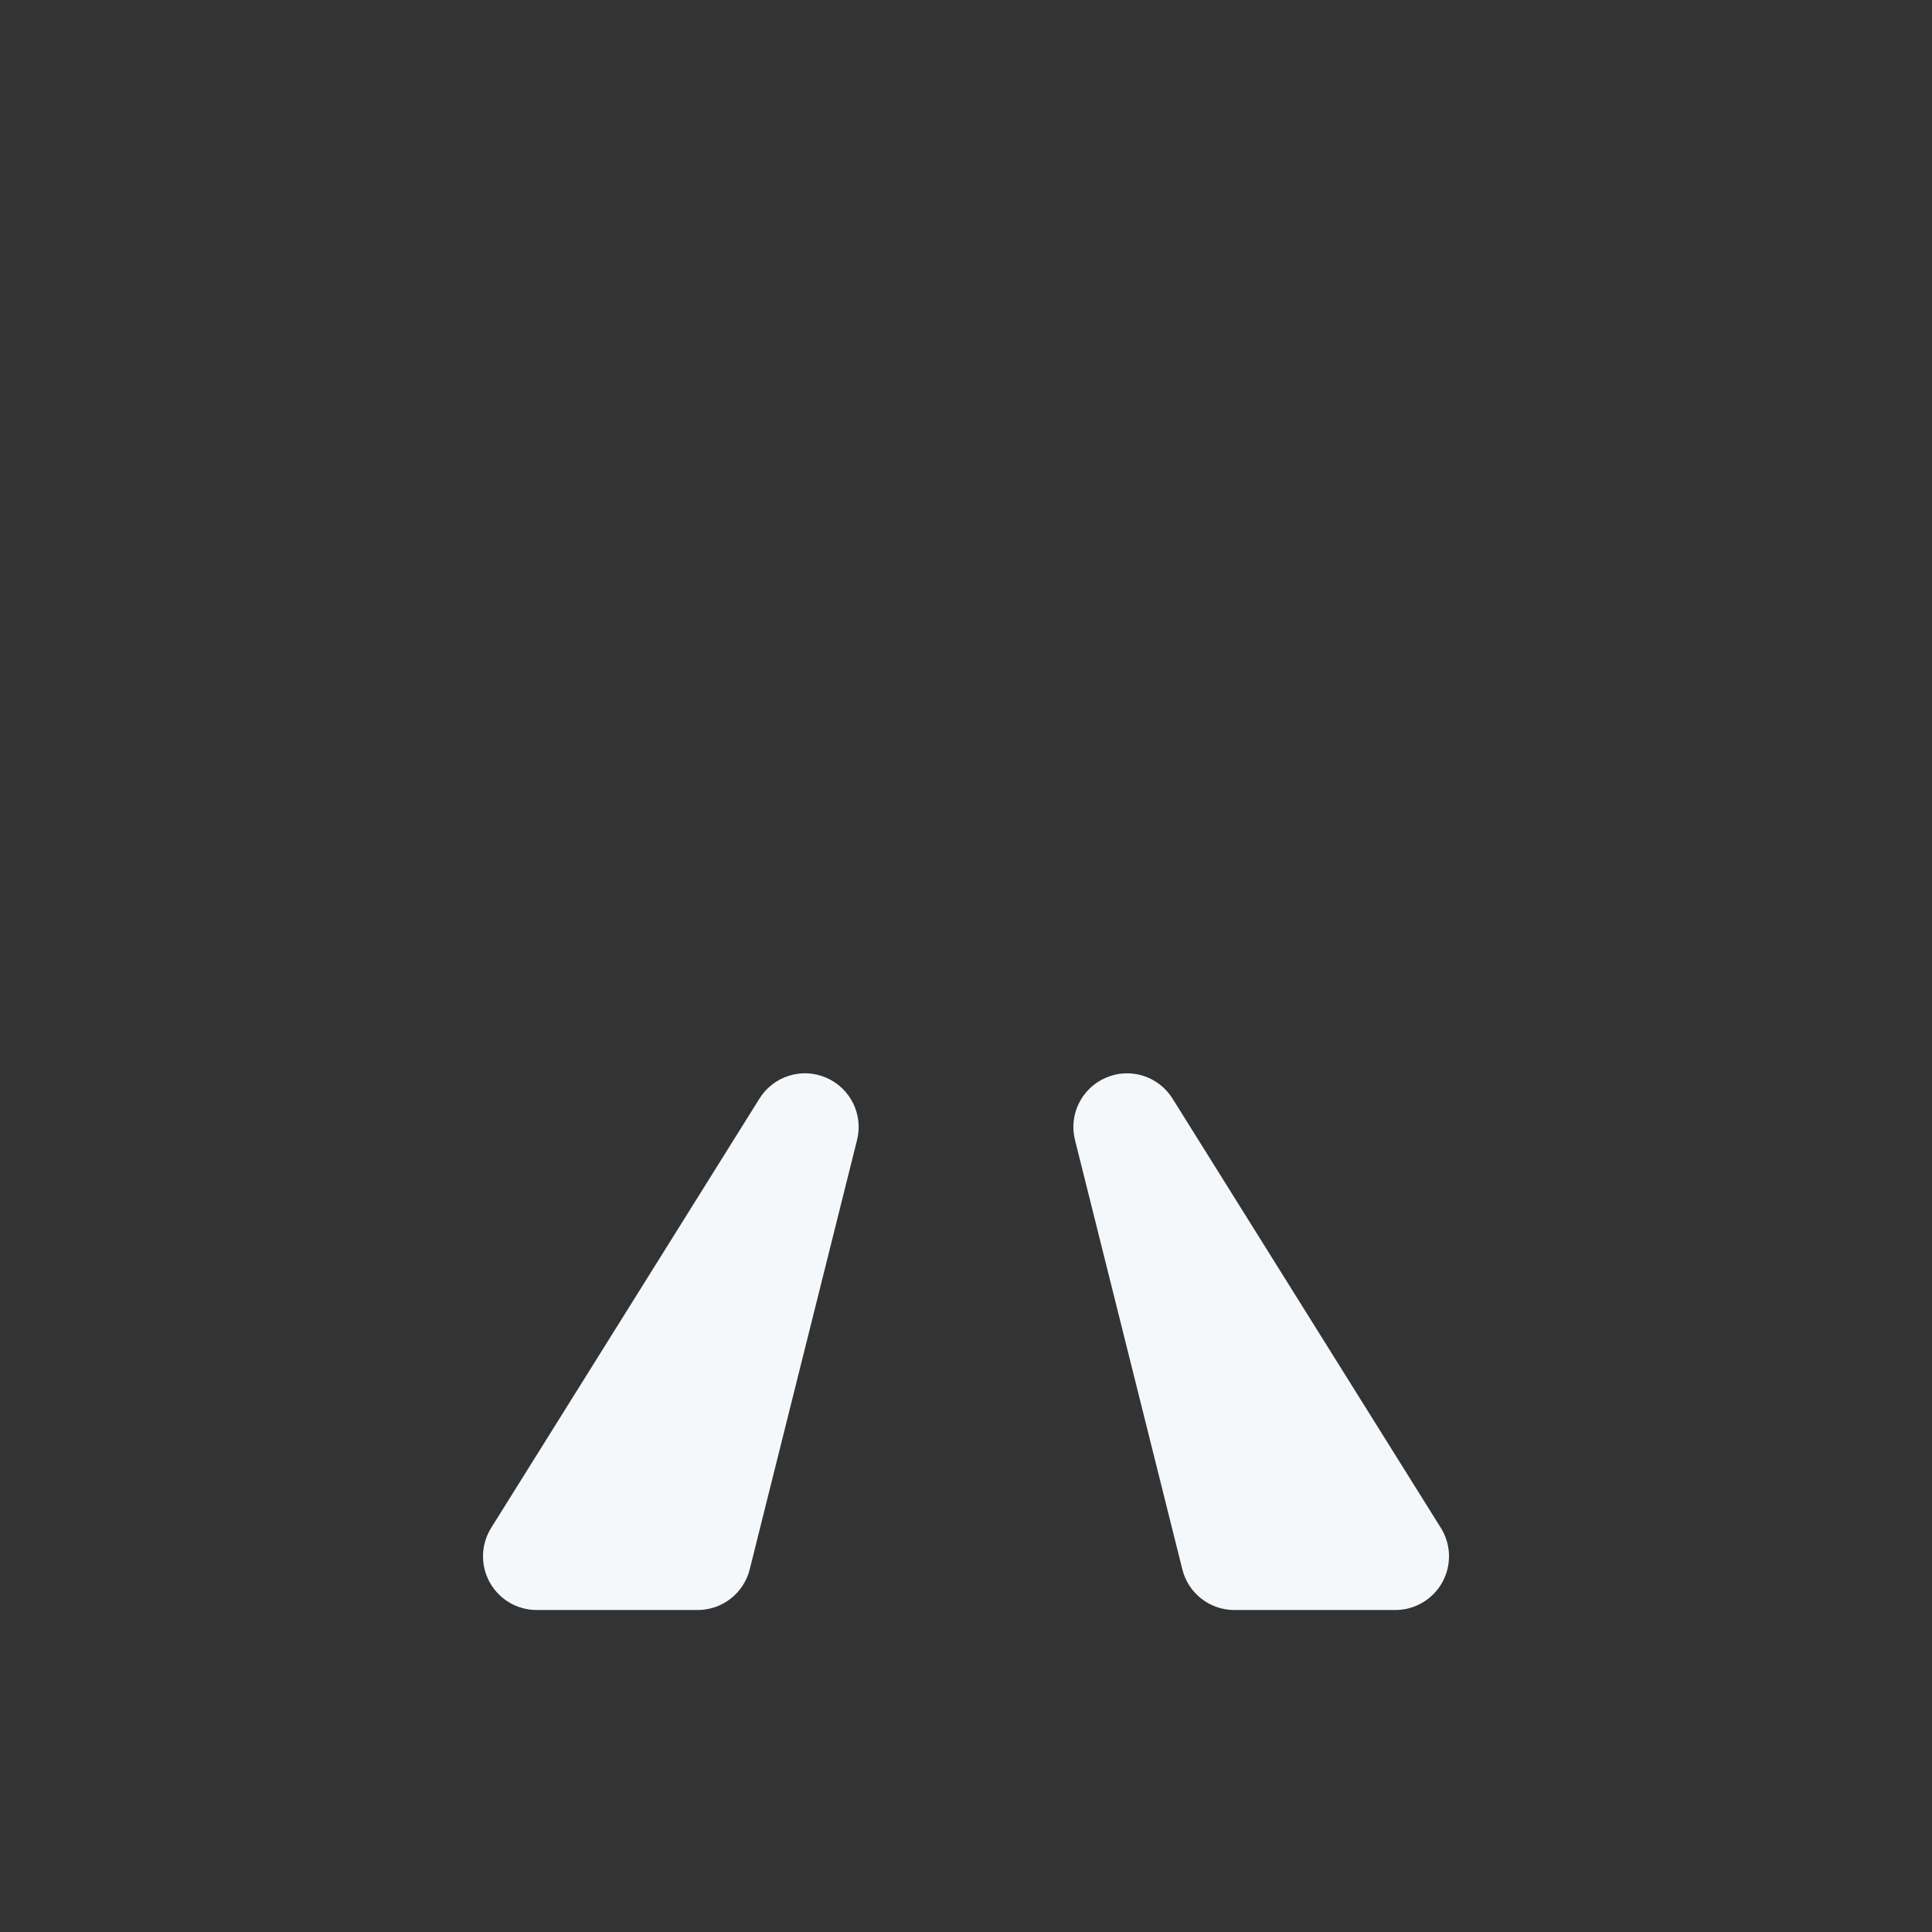 <svg xmlns="http://www.w3.org/2000/svg" viewBox="0 0 36 36"><rect x="0" y="0" width="36" height="36" fill="#333333" stroke="none"/><path fill="#F5F8FA" d="M15.391 20.08c-.453-.195-.979-.027-1.239.39l-5 8c-.192.309-.203.697-.026 1.015.176.318.51.515.874.515h3c.459 0 .859-.312.97-.758l2-8c.119-.476-.126-.97-.579-1.162zm11.457 8.39l-5-8c-.262-.418-.787-.584-1.238-.39-.453.192-.699.686-.579 1.162l2 8c.111.446.51.758.969.758h3c.363 0 .698-.197.875-.516.176-.317.166-.706-.027-1.014z" /></svg>